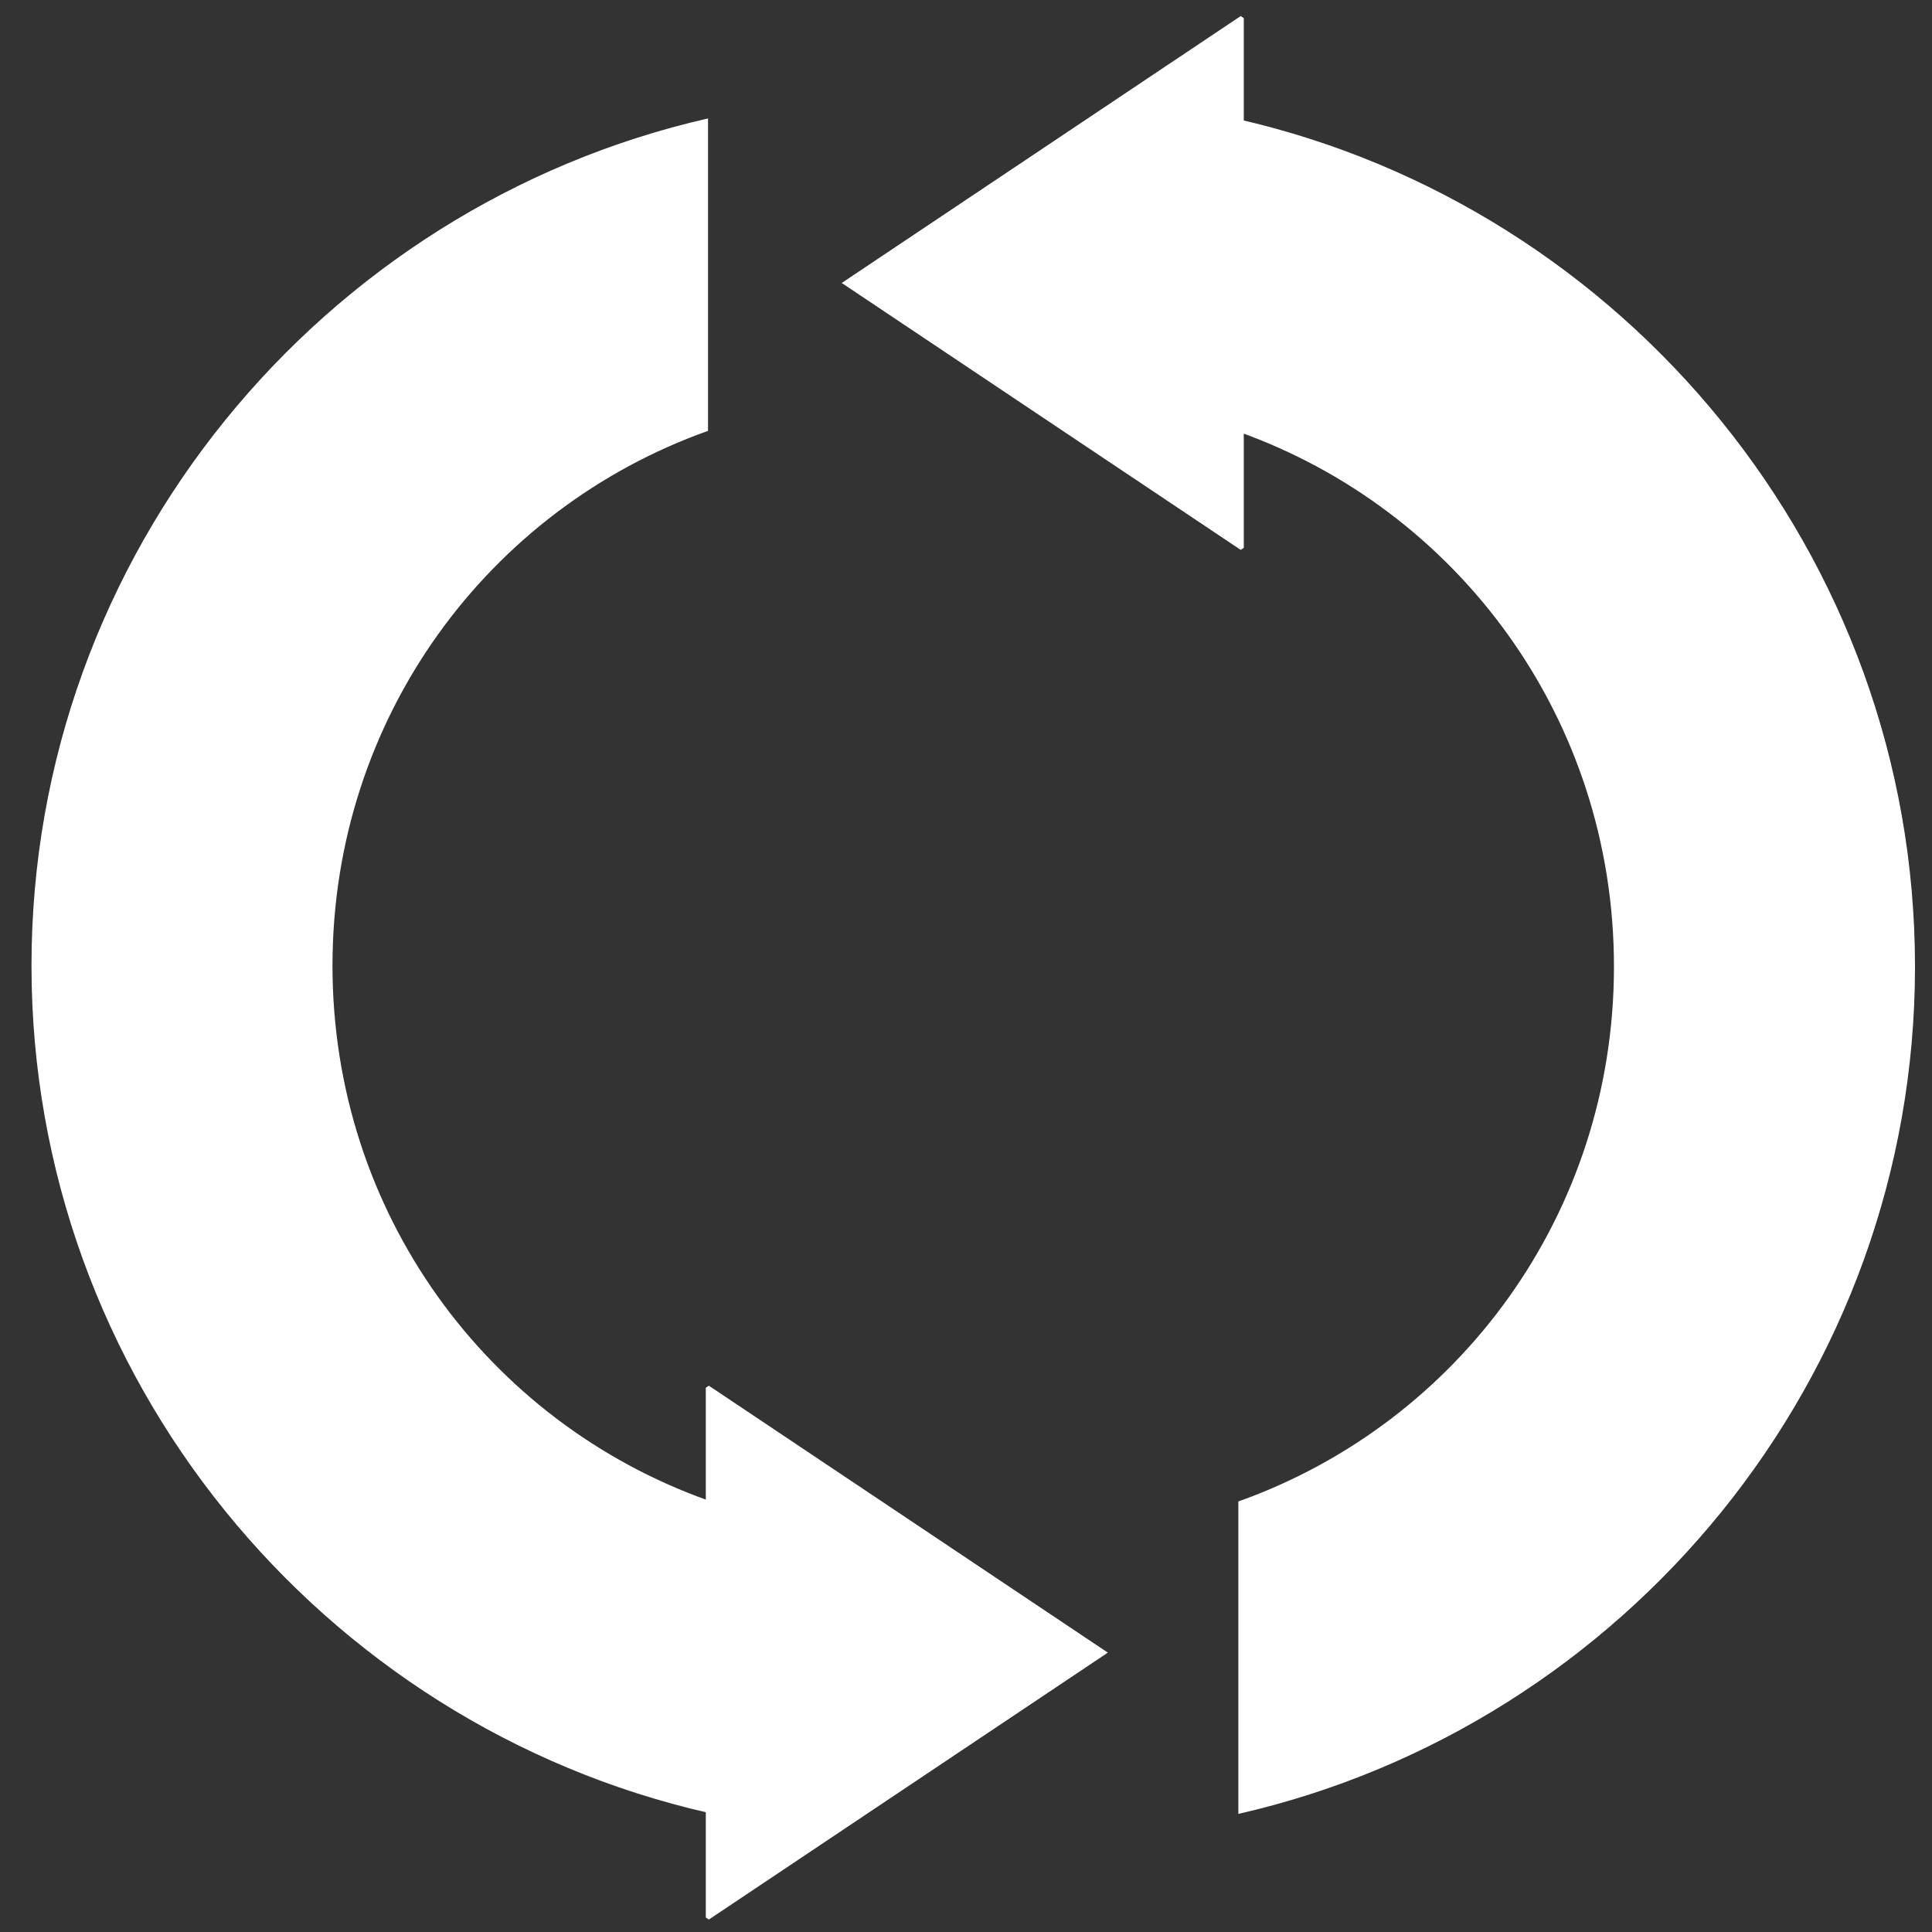 <?xml version="1.0" encoding="UTF-8" standalone="no"?>
<!-- Created with Inkscape (http://www.inkscape.org/) -->

<svg
   width="60mm"
   height="60mm"
   viewBox="0 0 60 60"
   version="1.1"
   id="svg5"
   sodipodi:docname="loop.svg"
   inkscape:version="1.2.2 (b0a8486541, 2022-12-01)"
   xmlns:inkscape="http://www.inkscape.org/namespaces/inkscape"
   xmlns:sodipodi="http://sodipodi.sourceforge.net/DTD/sodipodi-0.dtd"
   xmlns="http://www.w3.org/2000/svg"
   xmlns:svg="http://www.w3.org/2000/svg">
  <rect x="0" y="0" width="60" height="60" fill="#333333" stroke="none"/>
  <sodipodi:namedview
     id="namedview7"
     pagecolor="#000000"
     bordercolor="#666666"
     borderopacity="1.0"
     inkscape:showpageshadow="2"
     inkscape:pageopacity="0"
     inkscape:pagecheckerboard="0"
     inkscape:deskcolor="#000000"
     inkscape:document-units="mm"
     showgrid="false"
     showguides="true"
     inkscape:zoom="1.4142136"
     inkscape:cx="176.7767"
     inkscape:cy="100.40916"
     inkscape:window-width="1888"
     inkscape:window-height="1020"
     inkscape:window-x="0"
     inkscape:window-y="0"
     inkscape:window-maximized="1"
     inkscape:current-layer="layer1">
    <sodipodi:guide
       position="59.191,30"
       orientation="0,-1"
       id="guide512"
       inkscape:locked="false" />
    <sodipodi:guide
       position="30.002,78.051"
       orientation="1,0"
       id="guide8831"
       inkscape:locked="false" />
  </sodipodi:namedview>
  <defs
     id="defs2">
    <inkscape:perspective
       sodipodi:type="inkscape:persp3d"
       inkscape:vp_x="0 : 30 : 1"
       inkscape:vp_y="0 : 1000 : 0"
       inkscape:vp_z="59.999999 : 30 : 1"
       inkscape:persp3d-origin="30 : 20 : 1"
       id="perspective3633" />
  </defs>
  <g
     inkscape:label="Calque 1"
     inkscape:groupmode="layer"
     id="layer1"
     transform="translate(-51.976,-103.946)">
    <path
       id="path7528"
       style="color:#000000;fill:#ffffff;stroke-width:0.903;stroke-dashoffset:3.588;-inkscape-stroke:none"
       d="m 90.434,107.649 v 9.703 c 6.825,2.428 11.665,8.916 11.665,16.612 0,7.696 -4.84,14.183 -11.665,16.611 v 9.703 c 11.997,-2.734 21.014,-13.516 21.014,-26.314 0,-12.797 -9.017,-23.581 -21.014,-26.315 z" />
    <g
       id="g305"
       transform="matrix(1.12,0,0,1.12,-14.024,-16.125)">
      <g
         id="g403"
         transform="translate(-5.727)">
        <path
           id="path398"
           style="color:#000000;fill:#ffffff;stroke-width:0.806;stroke-dashoffset:3.588;-inkscape-stroke:none"
           d="m 84.288,110.49 c -10.71,2.441 -18.759,12.067 -18.759,23.491 0,11.424 8.049,21.049 18.759,23.49 v -8.661 c -6.093,-2.167 -10.413,-7.958 -10.413,-14.828 0,-6.87 4.321,-12.662 10.413,-14.829 z" />
      </g>
    </g>
    <path
       id="path18034"
       style="fill:#ffffff;fill-opacity:1;stroke:none;stroke-width:6.307;stroke-dasharray:none;stroke-dashoffset:3.588;stroke-opacity:1"
       d="m 90.603,120.959 -3e-6,-16.45 -0.096,-0.064 -12.39,8.289 12.39,8.289 z" />
    <path
       id="path307"
       style="fill:#ffffff;fill-opacity:1;stroke:none;stroke-width:6.307;stroke-dasharray:none;stroke-dashoffset:3.588;stroke-opacity:1"
       d="m 73.895,147.045 3e-6,16.45 0.096,0.064 12.39,-8.289 -12.39,-8.289 z" />
  </g>
</svg>
